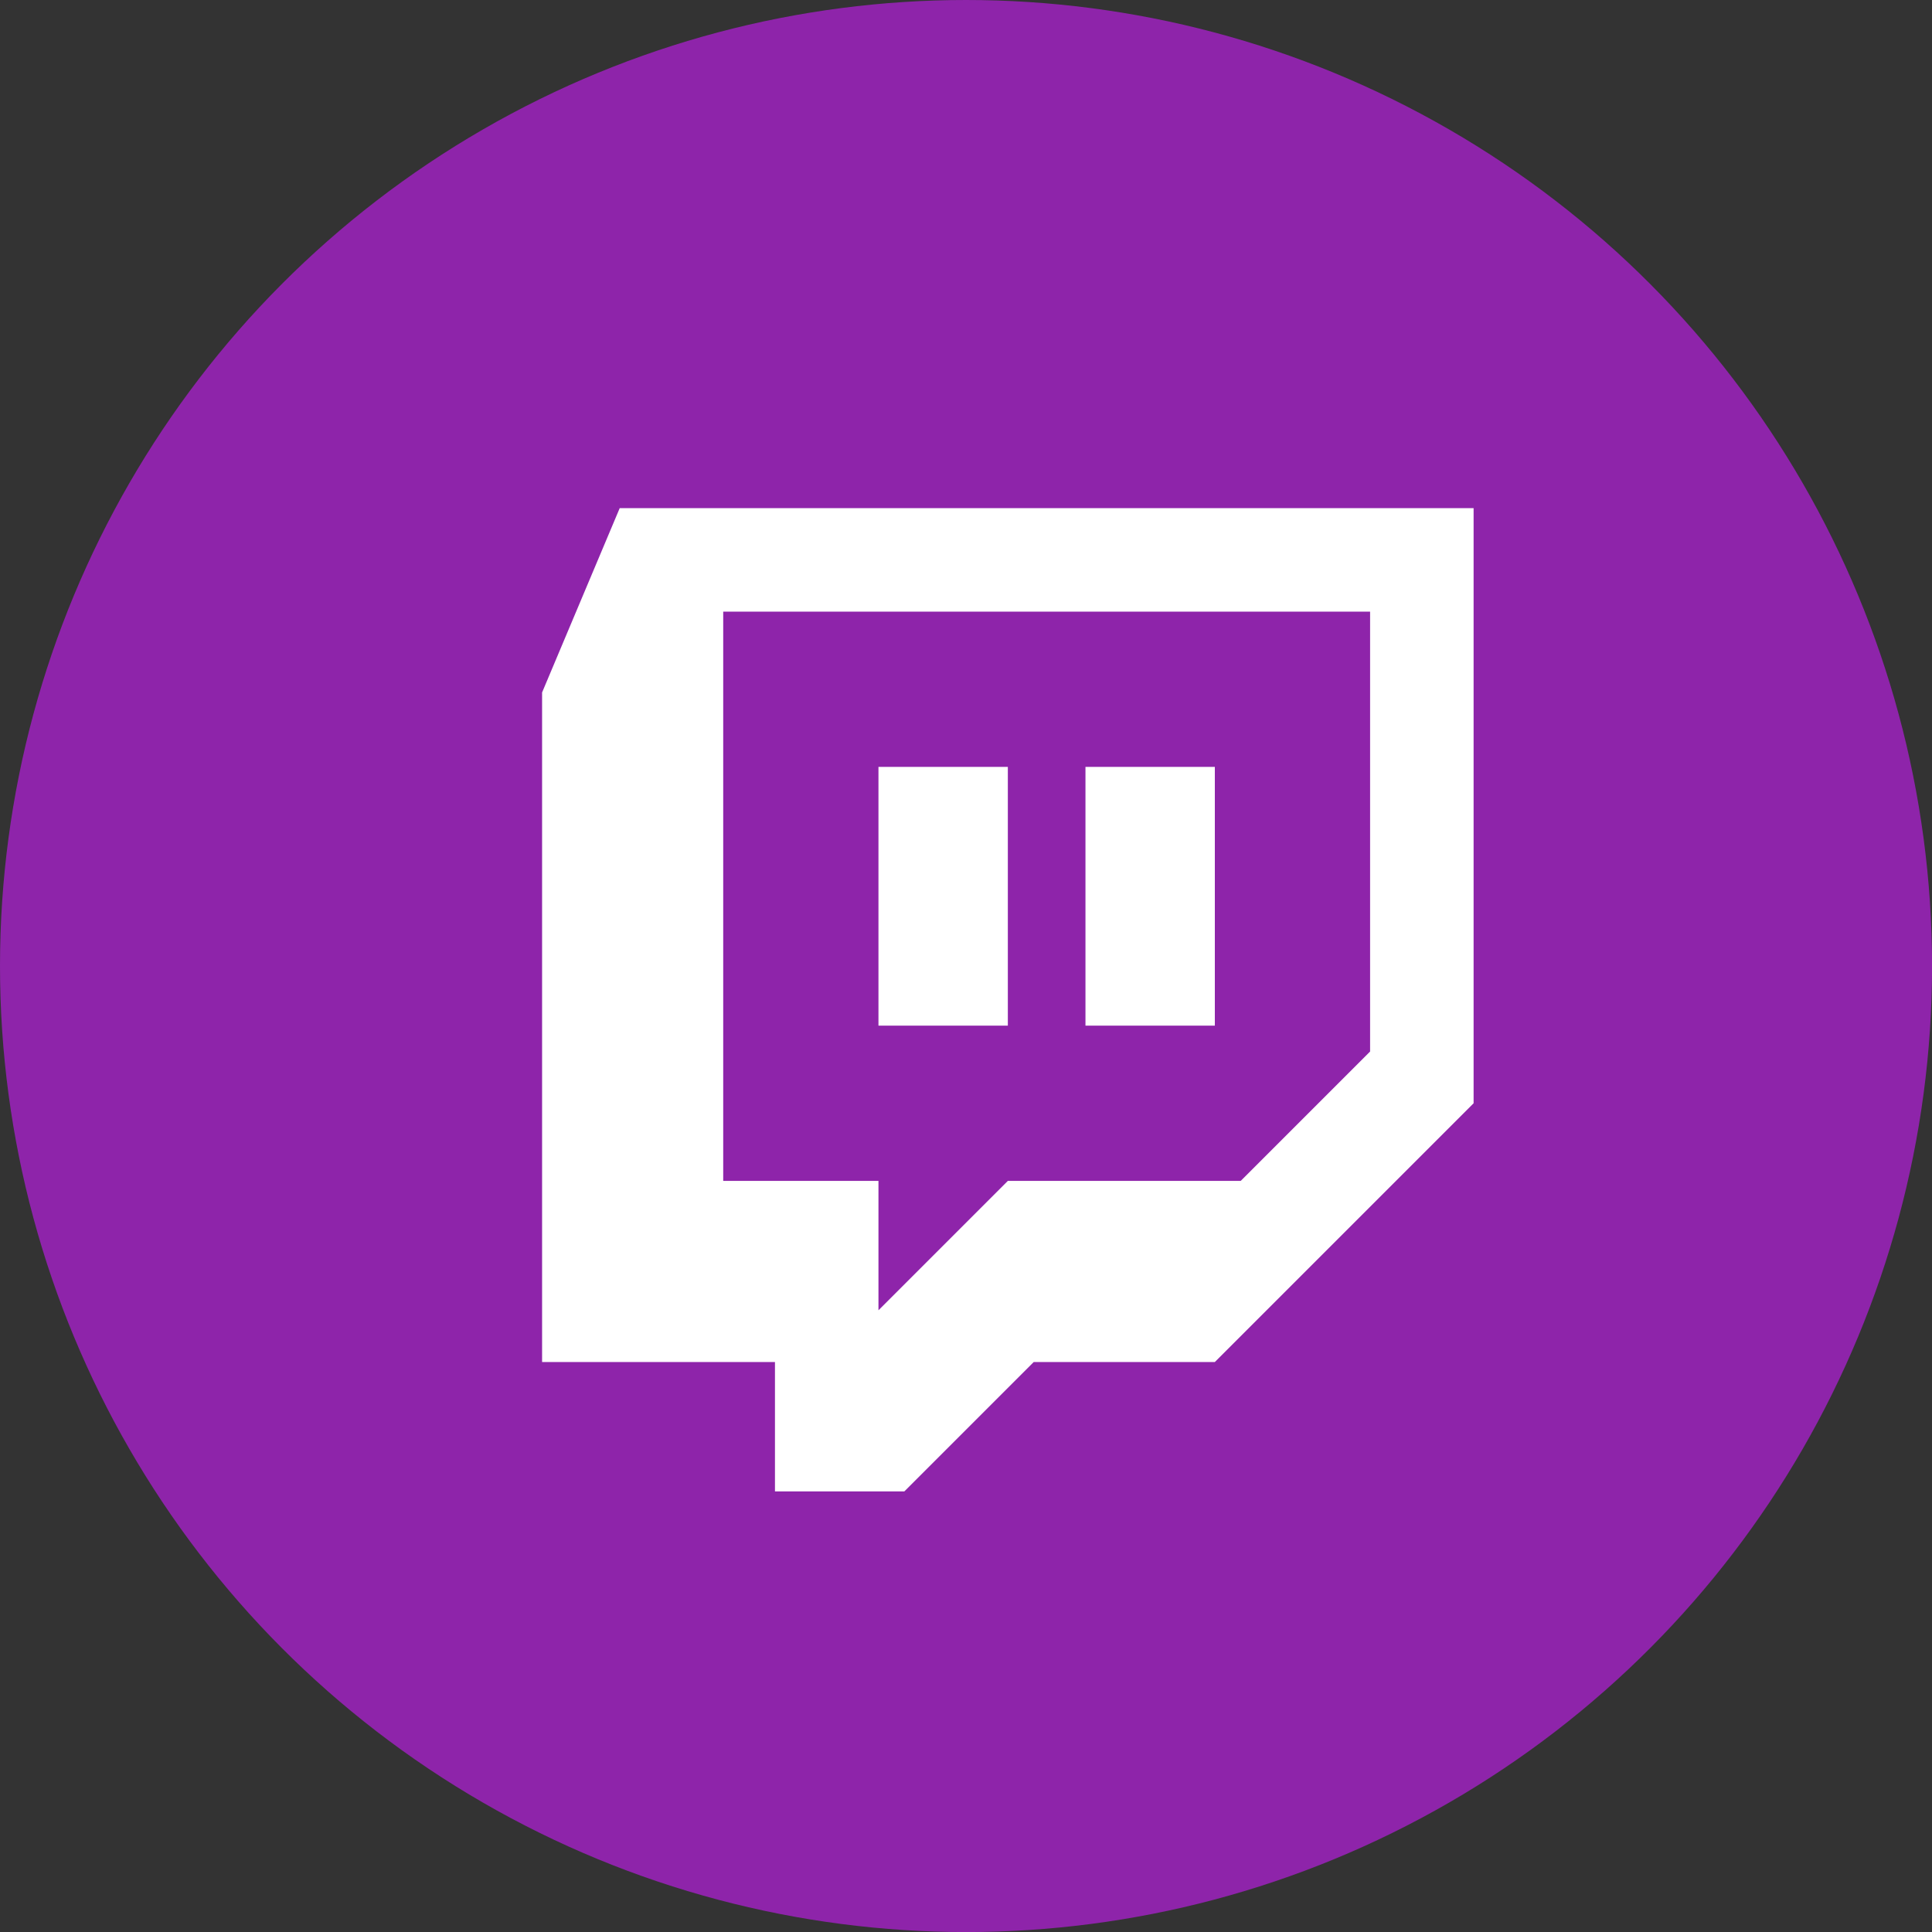 <?xml version="1.0" encoding="UTF-8"?>
<svg id="Layer_2" data-name="Layer 2" xmlns="http://www.w3.org/2000/svg" viewBox="0 0 373.33 373.33">
  <rect x="0" y="0" width="373.33" height="373.33" fill="#333333" stroke="none"/>
  <defs>
    <style>
      .cls-1 {
        fill: #fff;
      }

      .cls-2 {
        fill: #8e24aa;
      }
    </style>
  </defs>
  <g id="Layer_1-2" data-name="Layer 1">
    <g>
      <circle class="cls-2" cx="186.67" cy="186.67" r="186.67"/>
      <path class="cls-1" d="m119.75,98.19l-15,35.62v129.38h45v25h25l25-25h35l50-50v-115H119.75Zm145,105l-25,25h-45l-25,25v-25h-30v-110h125v85Z"/>
      <path class="cls-1" d="m234.75,198.19h-25v-50h25v50Zm-40,0h-25v-50h25v50Z"/>
    </g>
  </g>
</svg>